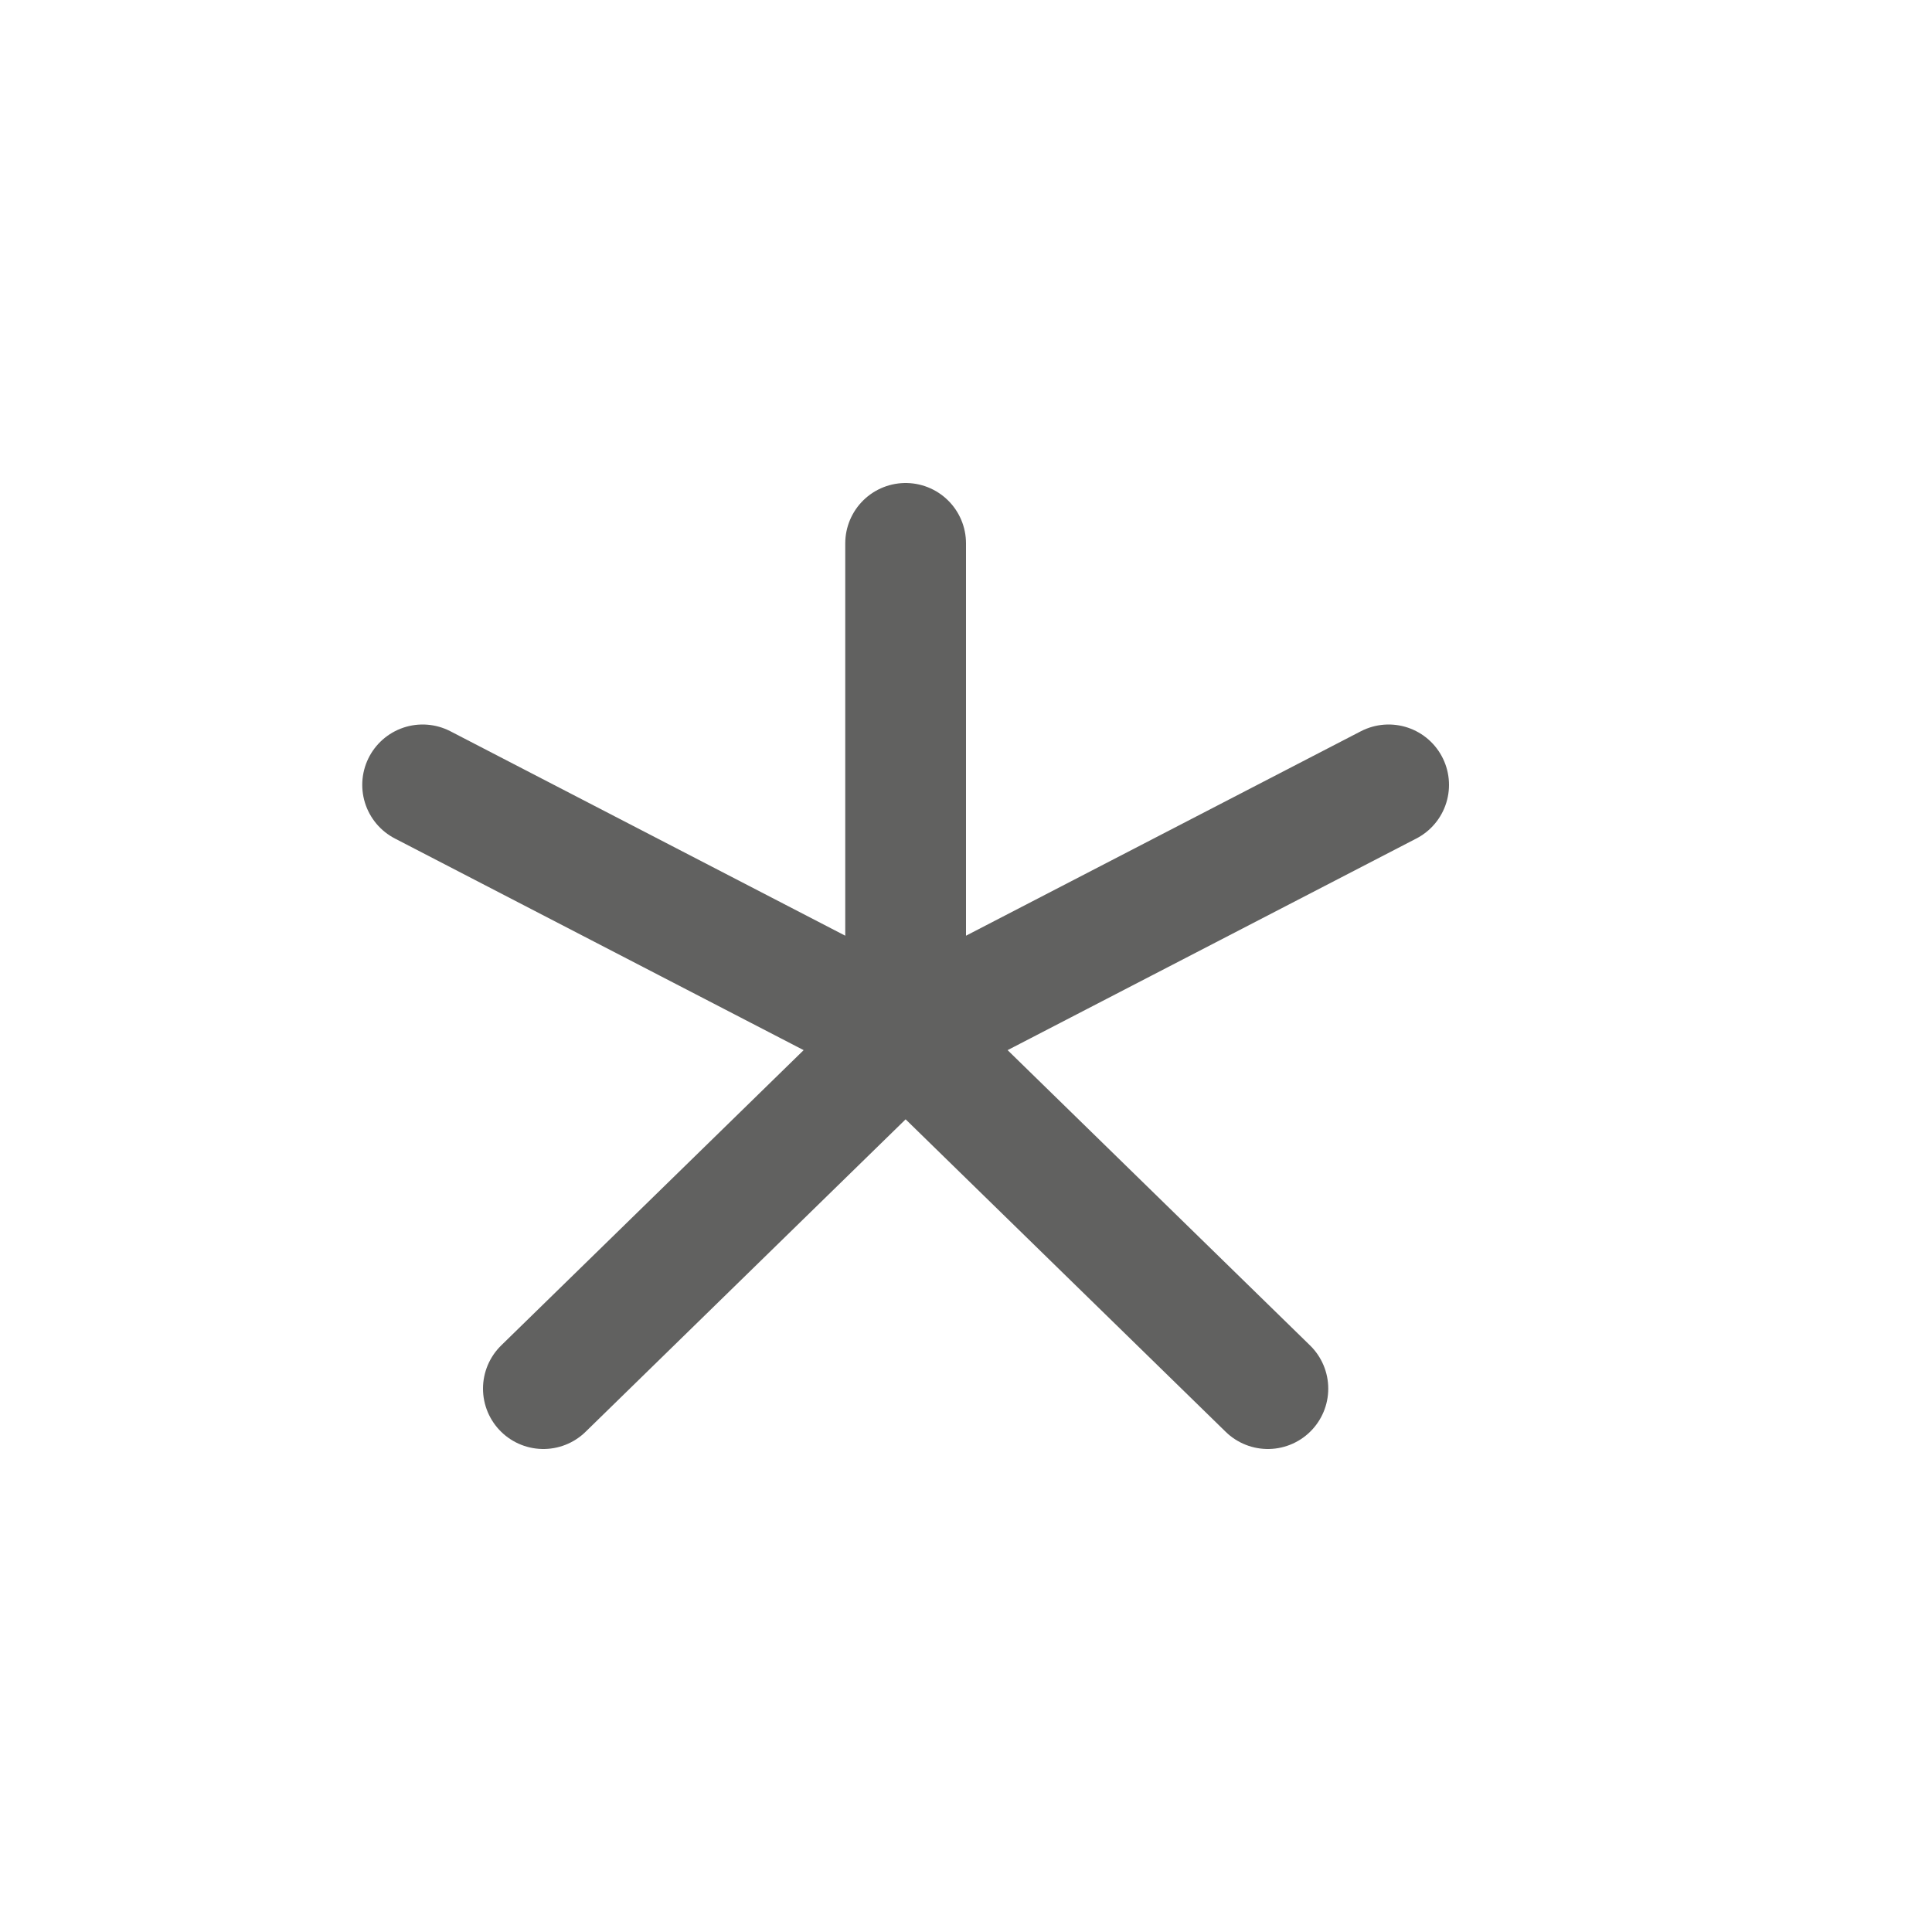 <svg width="16" height="16" viewBox="0 0 16 16" fill="none" xmlns="http://www.w3.org/2000/svg">
<path d="M7.5 4.5V8.571M7.5 8.571L11.5 6.5M7.5 8.571L3.5 6.5M7.5 8.571L4.5 11.5M7.5 8.571L10.5 11.5" stroke="#616160" stroke-linecap="round"/>
</svg>
